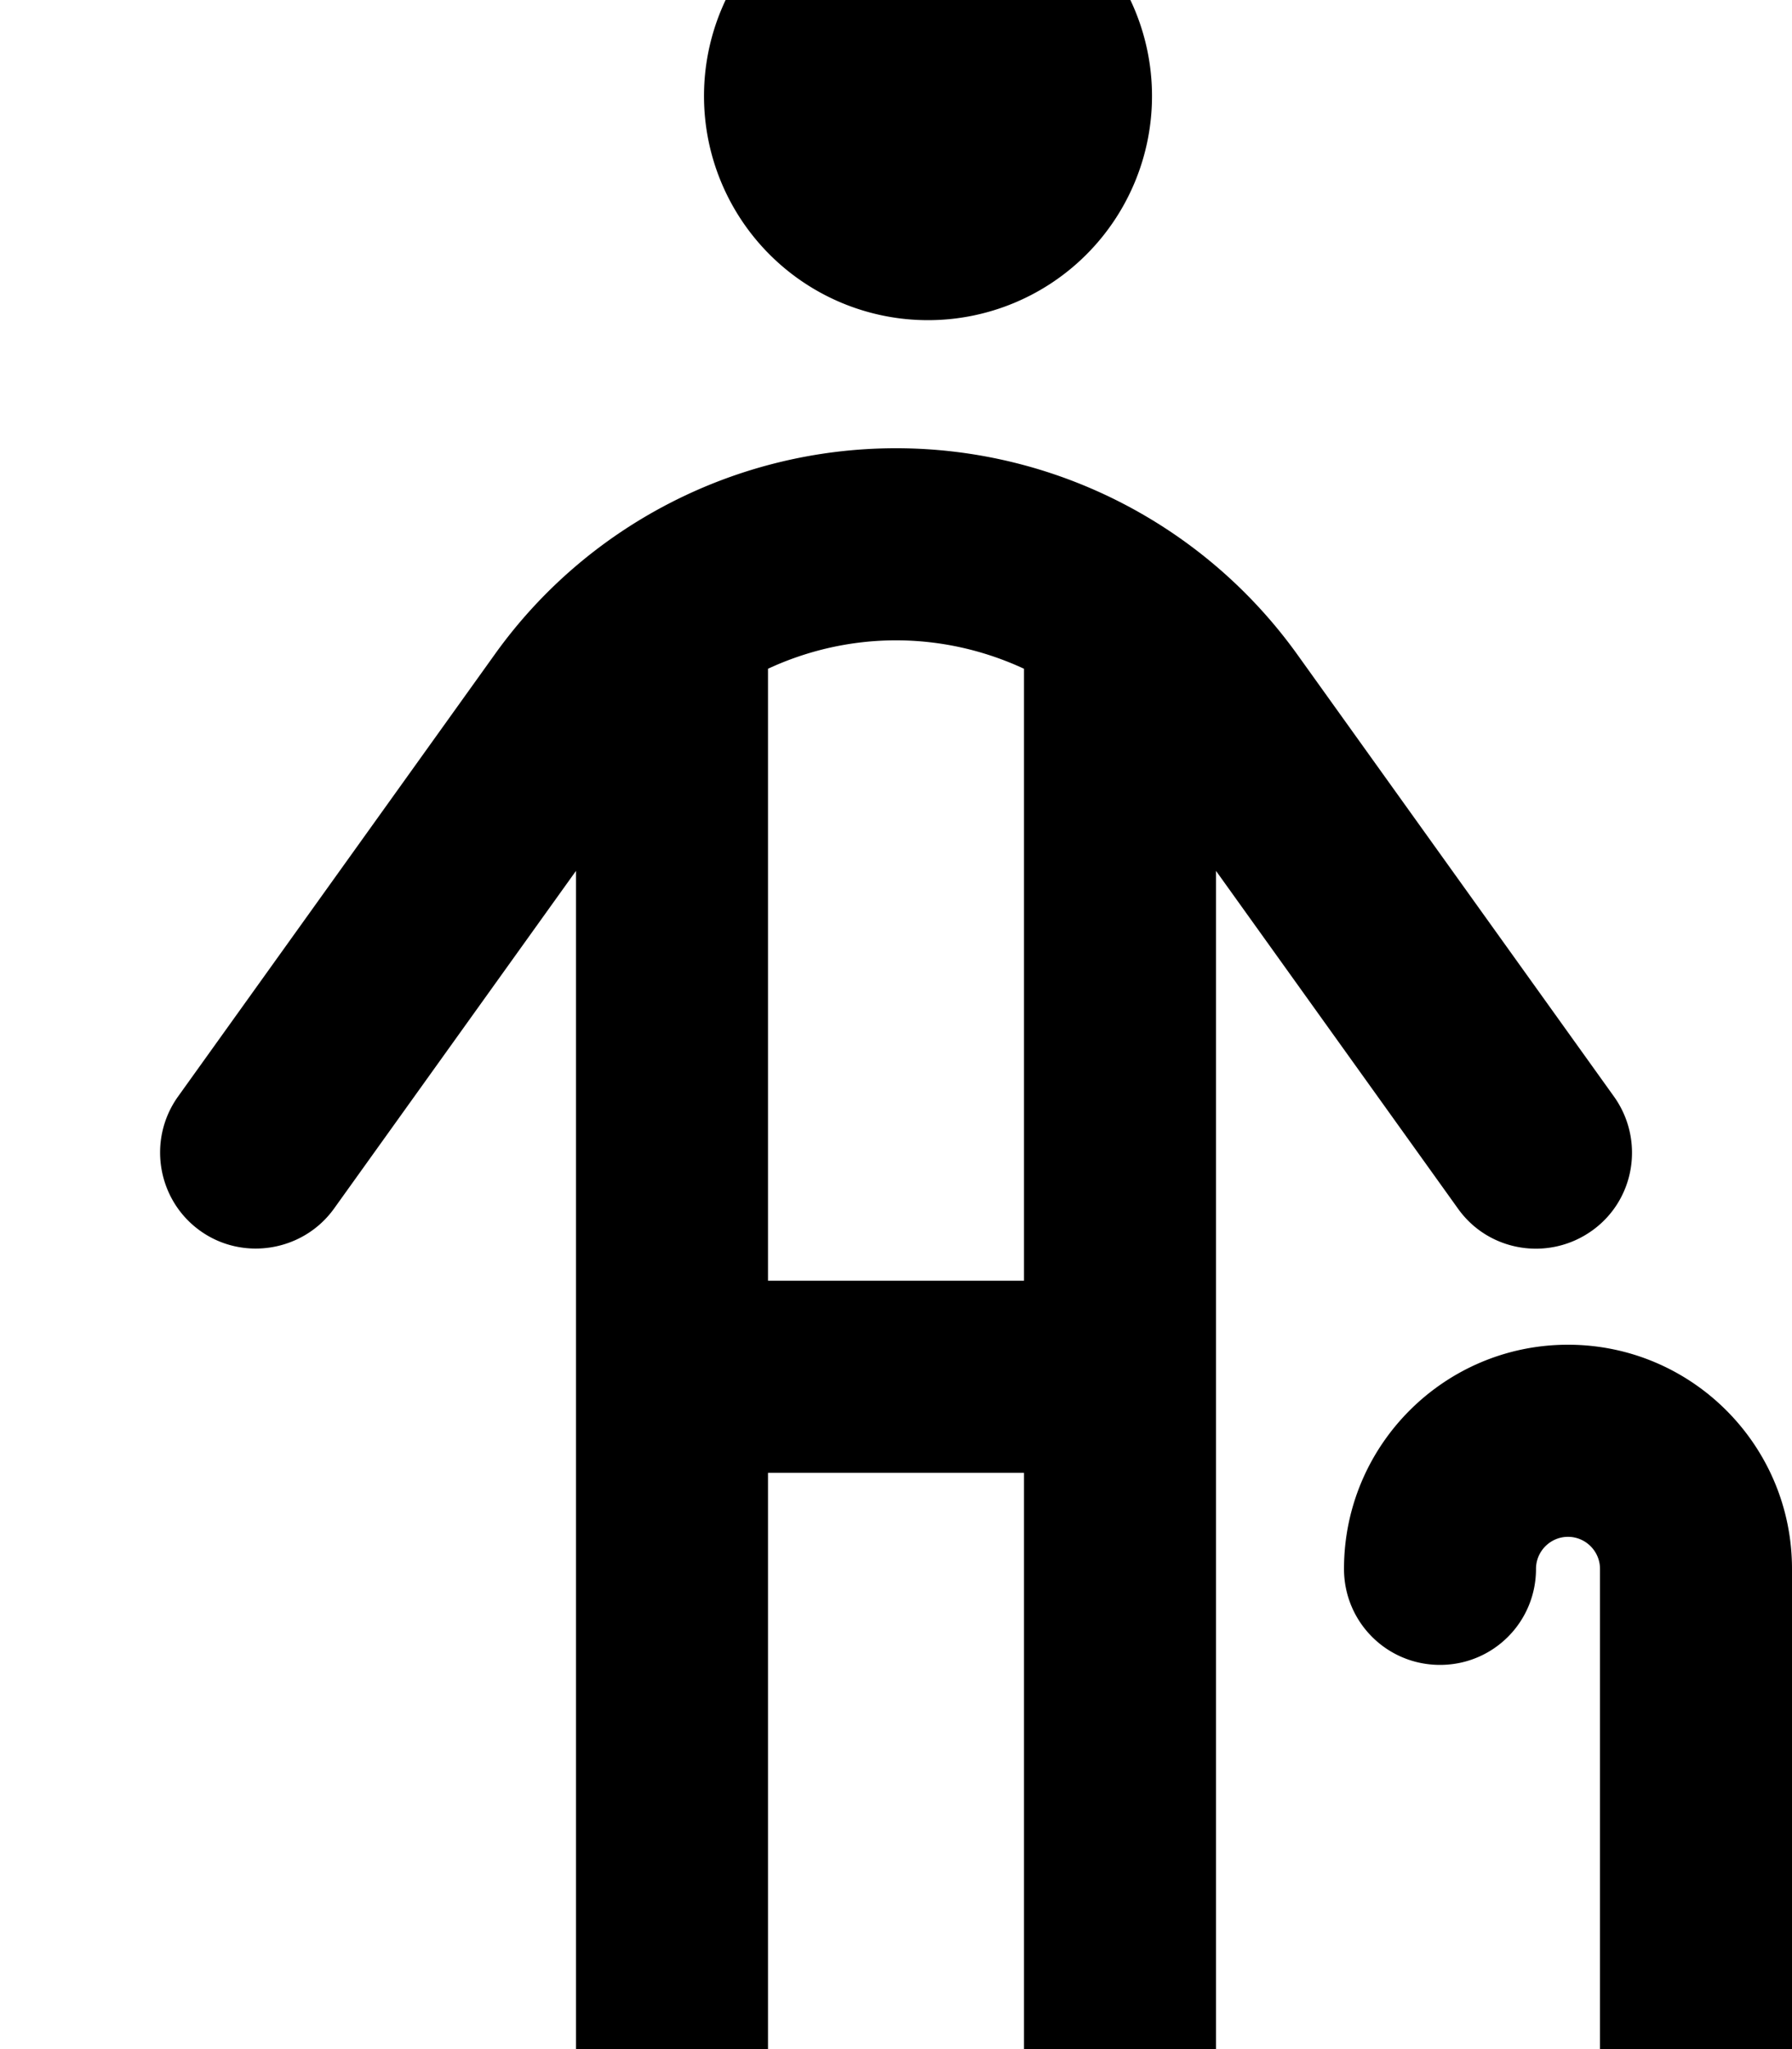 <svg fill="currentColor" xmlns="http://www.w3.org/2000/svg" viewBox="0 0 448 512"><!--! Font Awesome Pro 7.1.0 by @fontawesome - https://fontawesome.com License - https://fontawesome.com/license (Commercial License) Copyright 2025 Fonticons, Inc. --><path fill="currentColor" d="M232 80a56 56 0 1 0 0-112 56 56 0 1 0 0 112zm-8 80c11.2 0 22.1 2.5 32 7.1l0 152.9-64 0 0-152.9c9.9-4.6 20.8-7.1 32-7.1zm32 208l0 152c0 13.3 10.7 24 24 24s24-10.7 24-24l0-302.4 60.5 84.4c7.7 10.8 22.7 13.2 33.5 5.5s13.2-22.7 5.5-33.5L324.3 163.5C301.1 131.2 263.8 112 224 112s-77.2 19.2-100.3 51.5L44.5 274c-7.7 10.8-5.2 25.8 5.5 33.5s25.8 5.2 33.5-5.5L144 217.6 144 520c0 13.3 10.7 24 24 24s24-10.7 24-24l0-152 64 0zm136 16c4.4 0 8 3.6 8 8l0 128c0 13.3 10.7 24 24 24s24-10.7 24-24l0-128c0-30.9-25.1-56-56-56s-56 25.1-56 56c0 13.3 10.7 24 24 24s24-10.7 24-24c0-4.4 3.6-8 8-8z"/></svg>